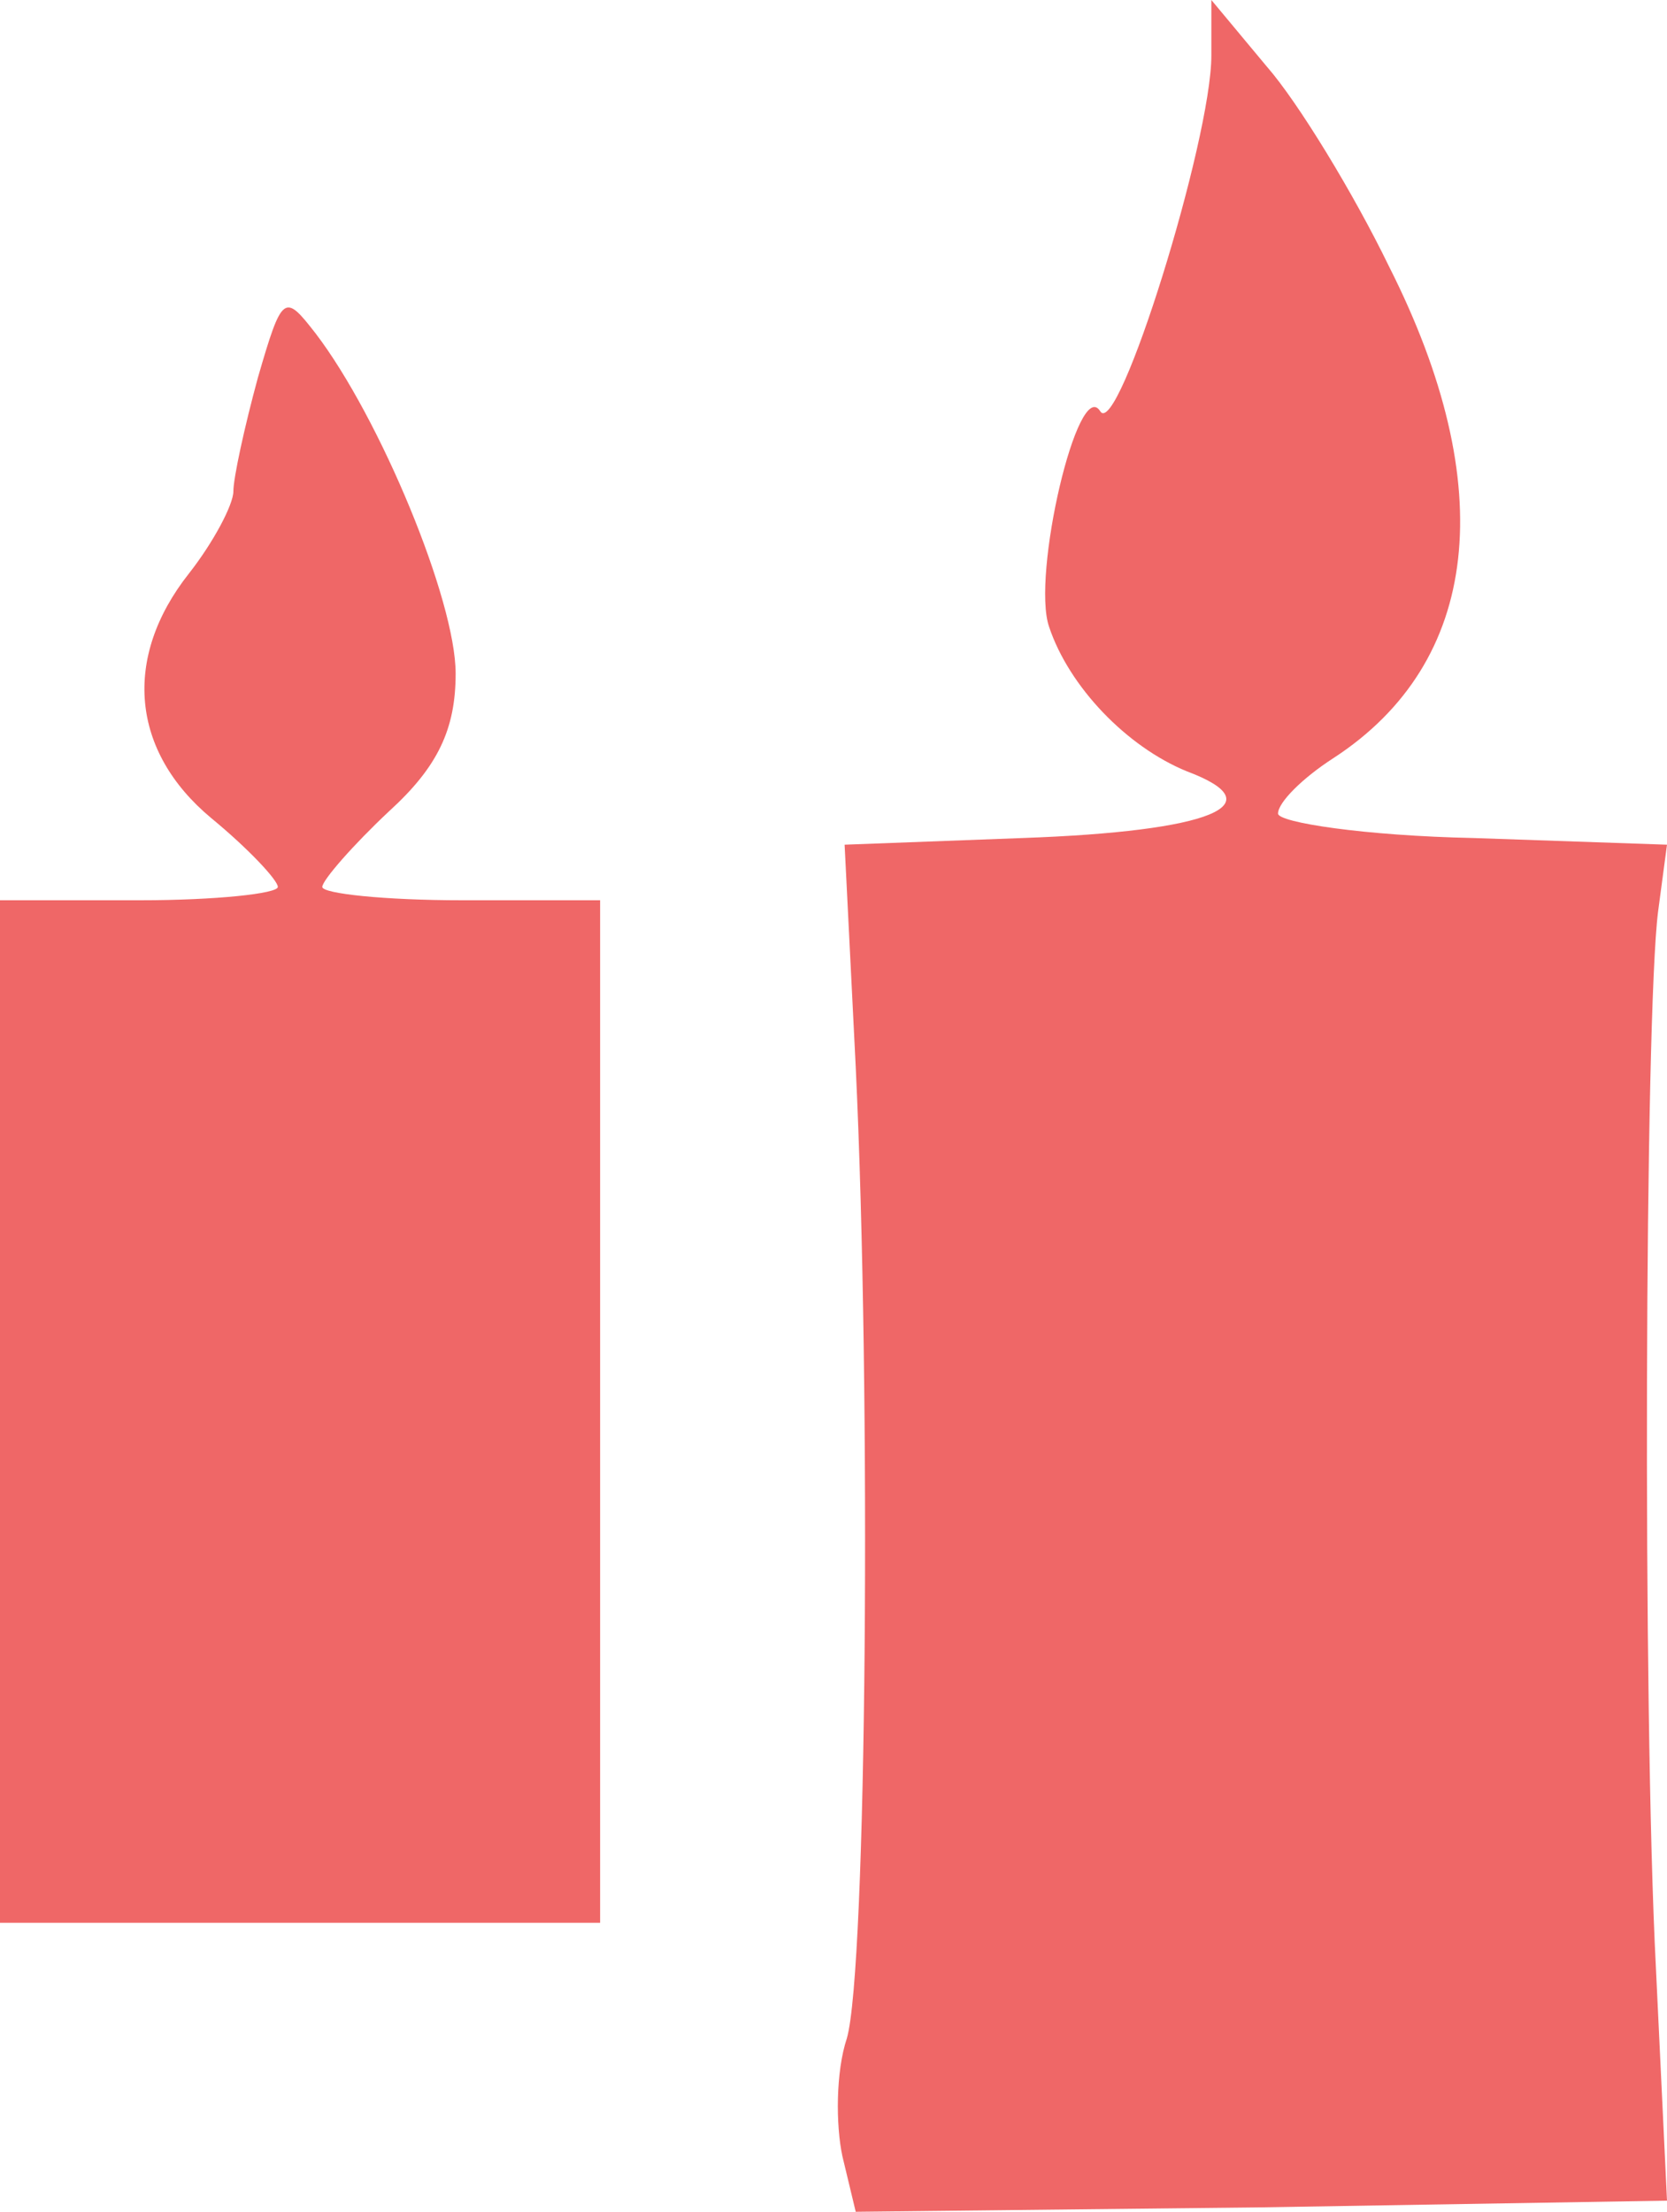 <svg xmlns="http://www.w3.org/2000/svg" version="1.0" preserveAspectRatio="xMidYMid meet" viewBox="95.5 58.5 75 99.5">

<g transform="translate(0,227) scale(0.1,-0.1)" fill="#000000" stroke="none">
<path fill="#ef6767" d="M1500 1660 c0 -38 -42 -173 -50 -160 -10 16 -31 -74 -23 -97 9 -27 35 -54 62 -65 40 -15 11 -27 -74 -30 l-80 -3 5 -100 c7 -147 5 -406 -4 -437 -5 -15 -5 -39 -2 -53 l6 -25 183 2 182 3 -5 105 c-6 116 -5 428 1 475 l4 30 -87 3 c-49 1 -88 7 -88 11 0 5 11 16 25 25 66 43 75 122 25 221 -16 33 -41 74 -55 90 l-25 30 0 -25z"/>
<path fill="#ef6767" d="M1071 1515 c-6 -22 -11 -45 -11 -51 0 -6 -9 -23 -20 -37 -30 -38 -26 -80 10 -110 17 -14 30 -28 30 -31 0 -3 -28 -6 -62 -6 l-63 0 0 -230 0 -230 135 0 135 0 0 230 0 230 -62 0 c-35 0 -63 3 -63 6 0 3 14 19 30 34 22 20 30 37 30 62 0 33 -34 115 -63 153 -14 18 -15 18 -26 -20z"/>
</g>
</svg>